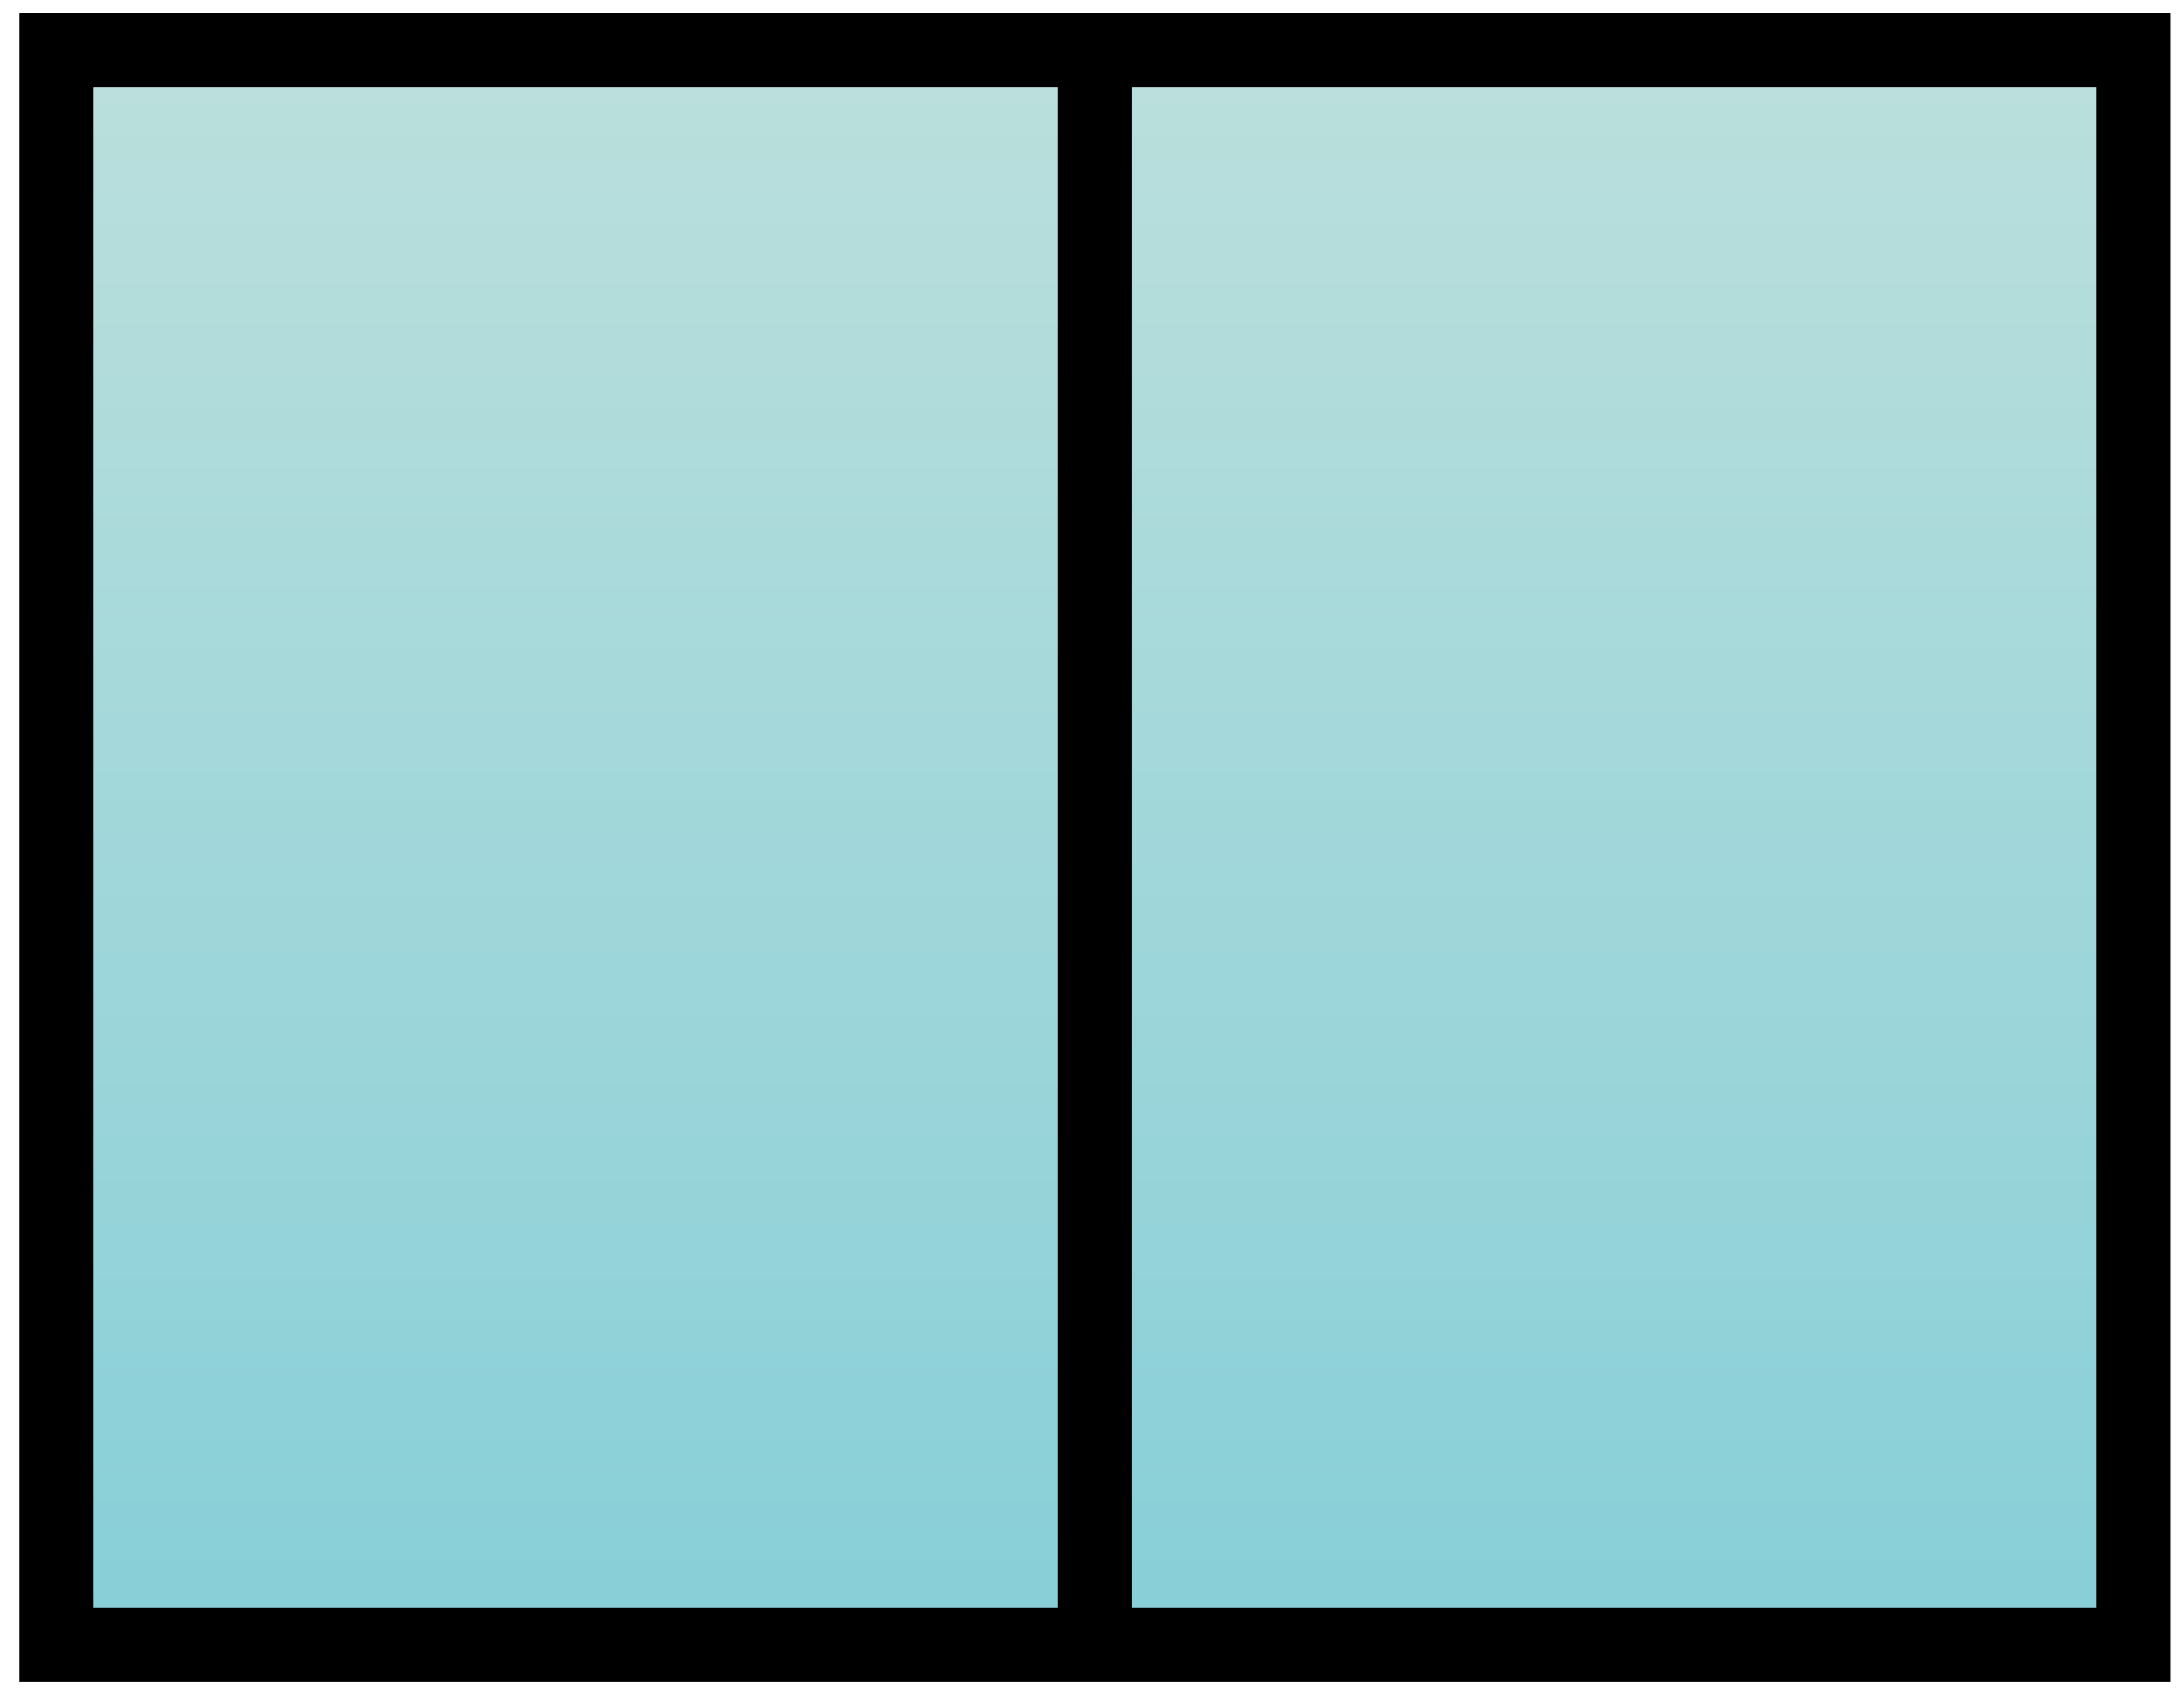 <svg width="74" height="58" viewBox="0 0 74 58" fill="none" xmlns="http://www.w3.org/2000/svg">
<g clip-path="url(#clip0_2_43)">
<path d="M1.914 1.703H37.166V55.84H1.914V1.703Z" stroke="black" stroke-width="2.518"/>
<path d="M3.173 2.962H35.907V54.581H3.173V2.962Z" fill="url(#paint0_linear_2_43)"/>
<path d="M37.166 1.703H72.418V55.84H37.166V1.703Z" stroke="black" stroke-width="2.518"/>
<path d="M38.425 2.962H71.159V54.581H38.425V2.962Z" fill="url(#paint1_linear_2_43)"/>
</g>
<defs>
<linearGradient id="paint0_linear_2_43" x1="19.54" y1="2.962" x2="19.54" y2="54.581" gradientUnits="userSpaceOnUse">
<stop stop-color="#BADFDC"/>
<stop offset="1" stop-color="#88CFD8"/>
</linearGradient>
<linearGradient id="paint1_linear_2_43" x1="54.792" y1="2.962" x2="54.792" y2="54.581" gradientUnits="userSpaceOnUse">
<stop stop-color="#BADFDC"/>
<stop offset="1" stop-color="#88CFD8"/>
</linearGradient>
<clipPath id="clip0_2_43">
<rect width="73.022" height="56.655" fill="white" transform="translate(0.655 0.444)"/>
</clipPath>
</defs>
</svg>
